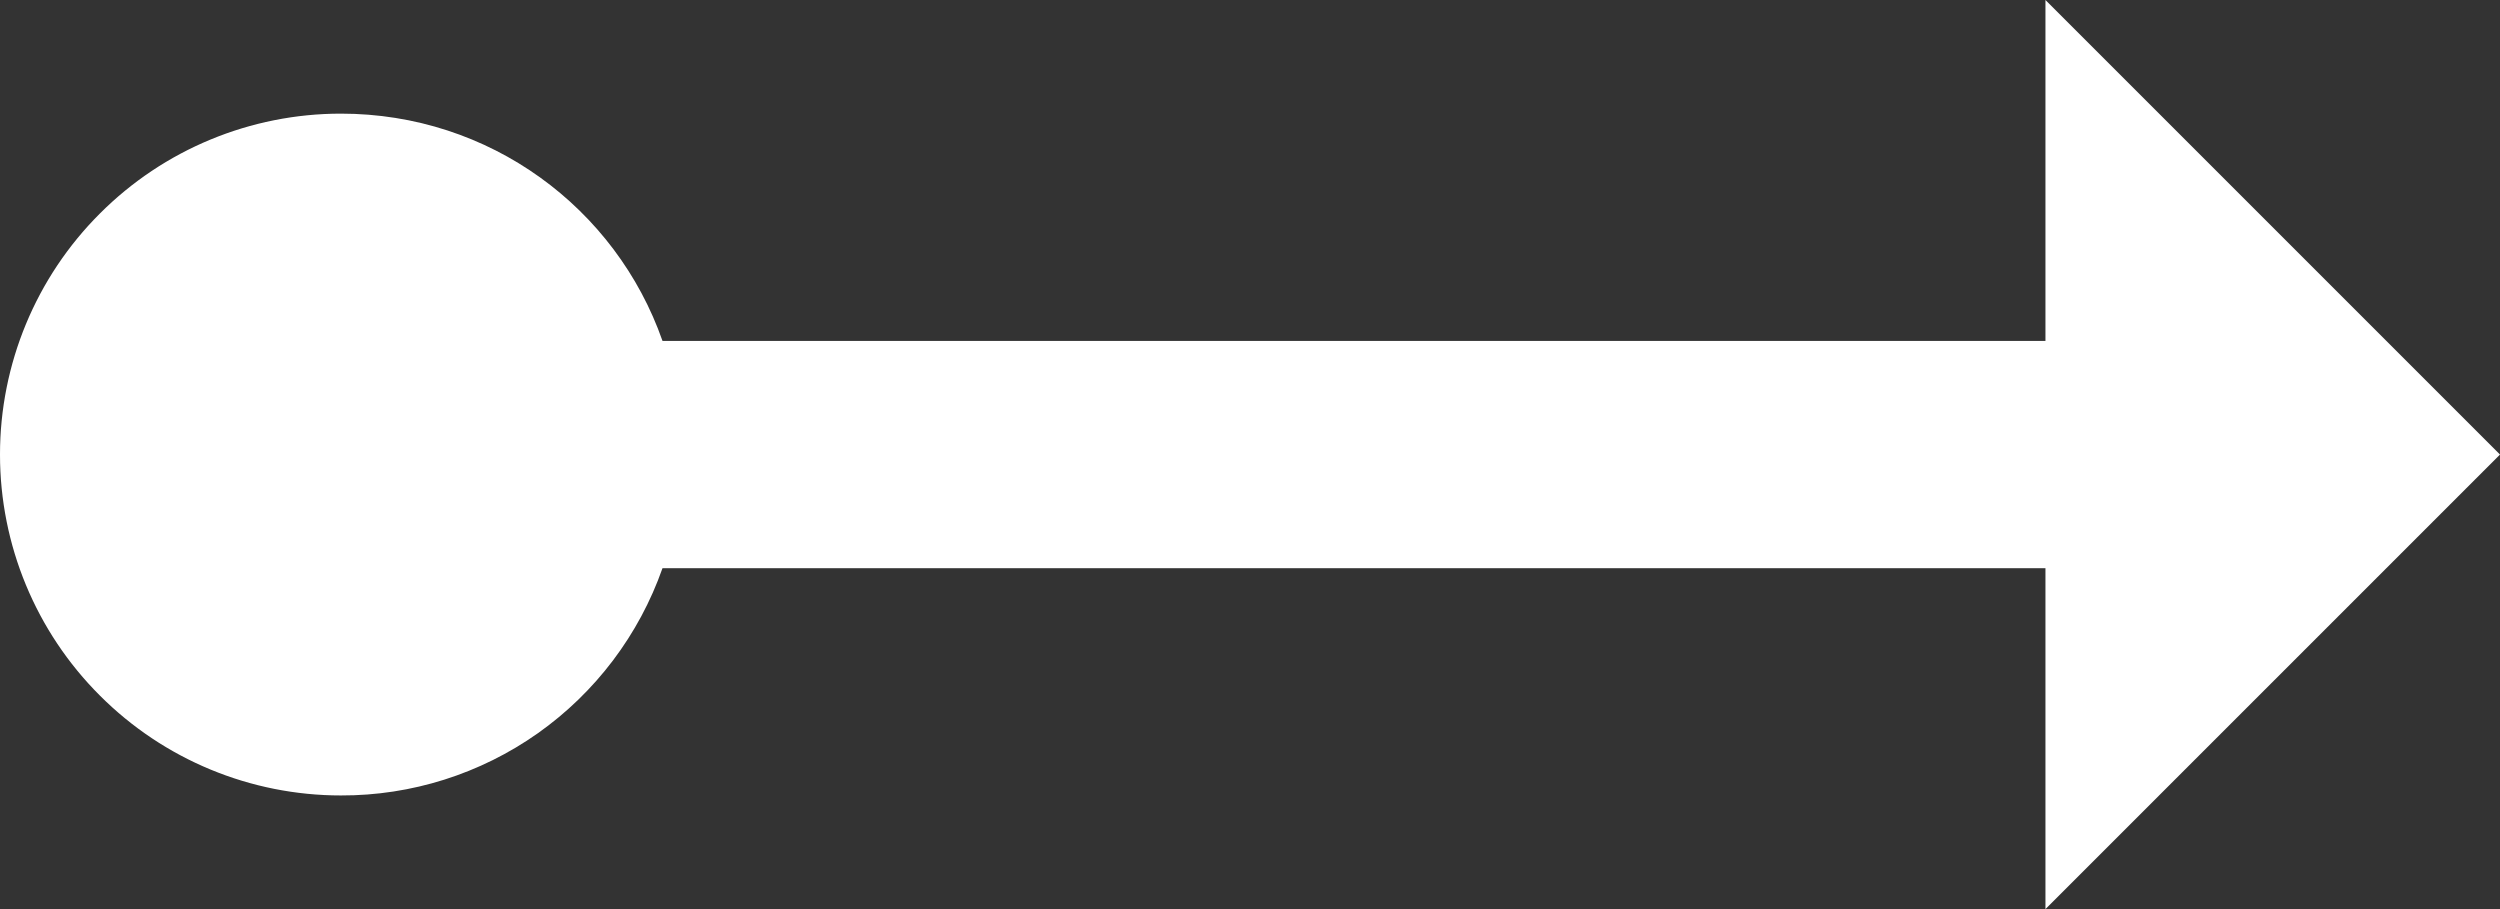 <svg width="22" height="8" viewBox="0 0 22 8" fill="none" xmlns="http://www.w3.org/2000/svg">
<rect x="0" y="0" width="22" height="8" fill="#333333" stroke="none"/>
<path d="M22 4L18 8V5H5.83C5.624 5.586 5.241 6.093 4.734 6.452C4.227 6.81 3.621 7.002 3 7C2.204 7 1.441 6.684 0.879 6.121C0.316 5.559 0 4.796 0 4C0 3.204 0.316 2.441 0.879 1.879C1.441 1.316 2.204 1 3 1C4.31 1 5.42 1.83 5.83 3H18V0L22 4Z" fill="white"/>
</svg>
